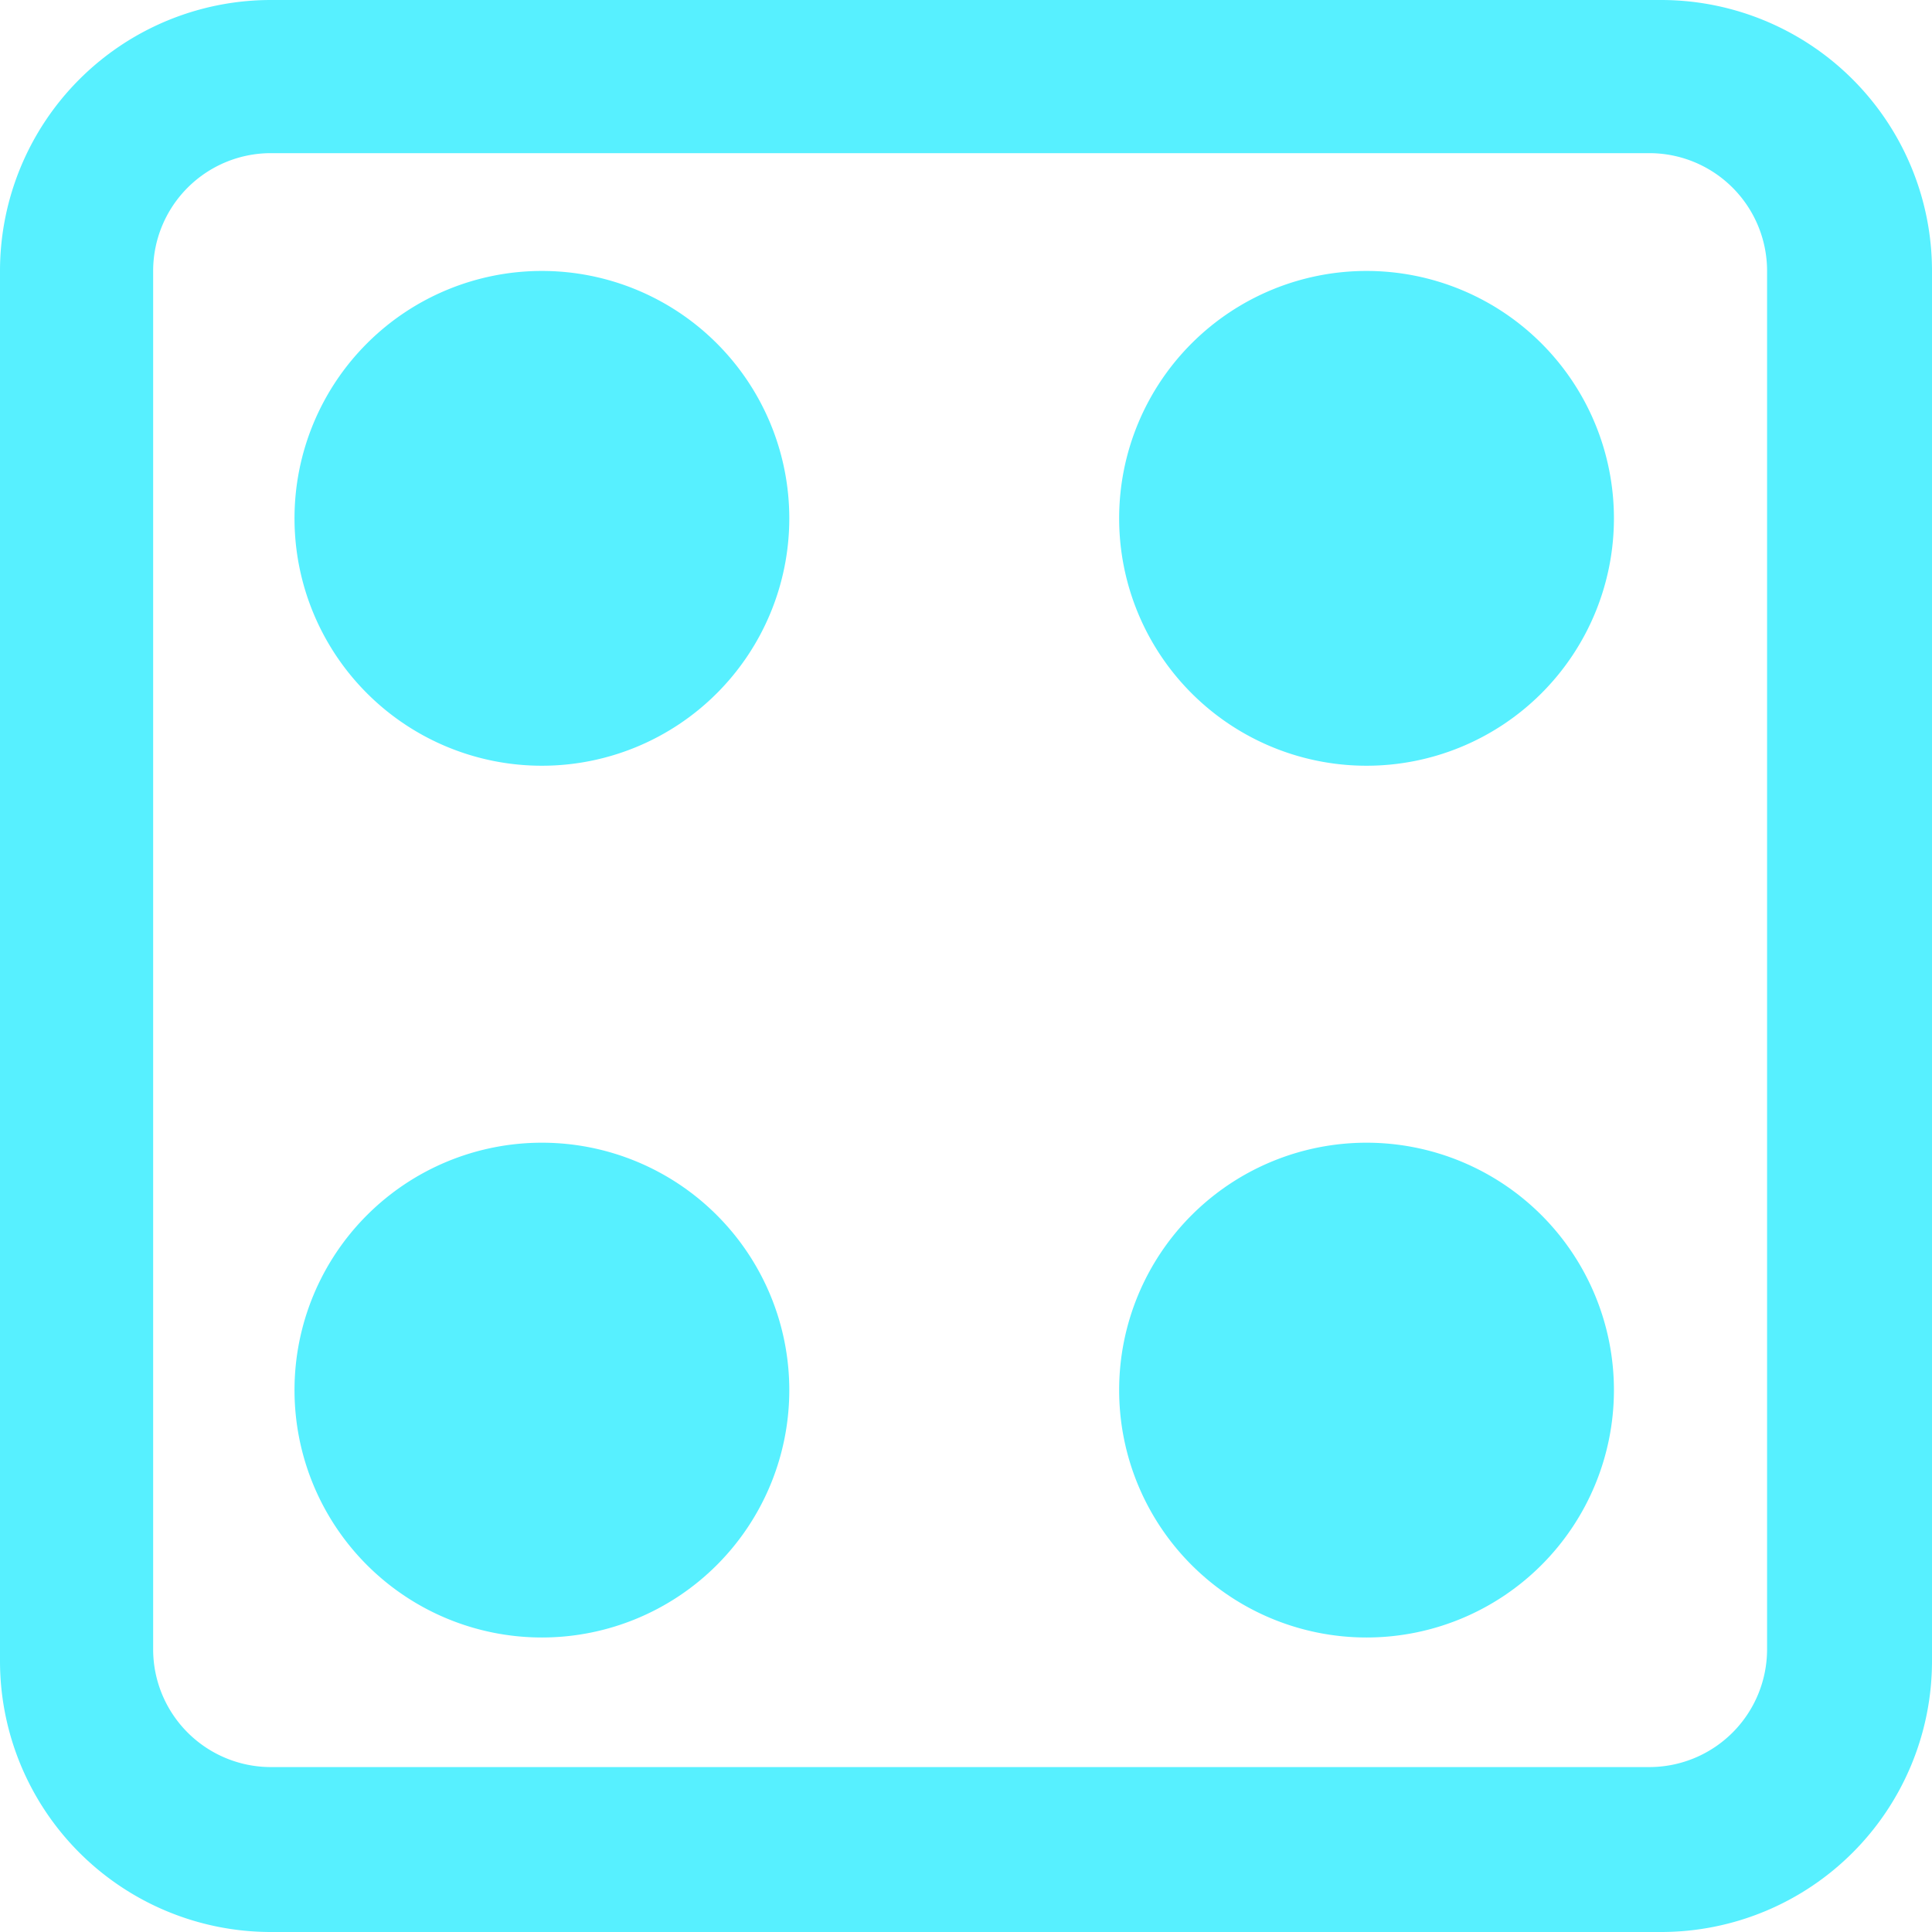 <svg xmlns="http://www.w3.org/2000/svg" width="164" height="164" viewBox="0 0 164 164">
  <defs>
    <style>
      .cls-1 {
        fill: #57f0ff;
        fill-rule: evenodd;
      }
    </style>
  </defs>
  <path id="dice_4" class="cls-1" d="M29,5H147a23,23,0,0,1,23,23V146a23,23,0,0,1-23,23H29A23,23,0,0,1,6,146V28A23,23,0,0,1,29,5Zm0,13H146a10,10,0,0,1,10,10V145a10,10,0,0,1-10,10H29a10,10,0,0,1-10-10V28A10,10,0,0,1,29,18ZM52,28A21,21,0,1,1,31,49,21,21,0,0,1,52,28Zm70,74a21,21,0,1,1-21,21A21,21,0,0,1,122,102Zm0-74a21,21,0,1,1-21,21A21,21,0,0,1,122,28ZM52,102a21,21,0,1,1-21,21A21,21,0,0,1,52,102Z" transform="translate(-6 -5)"/>
</svg>
